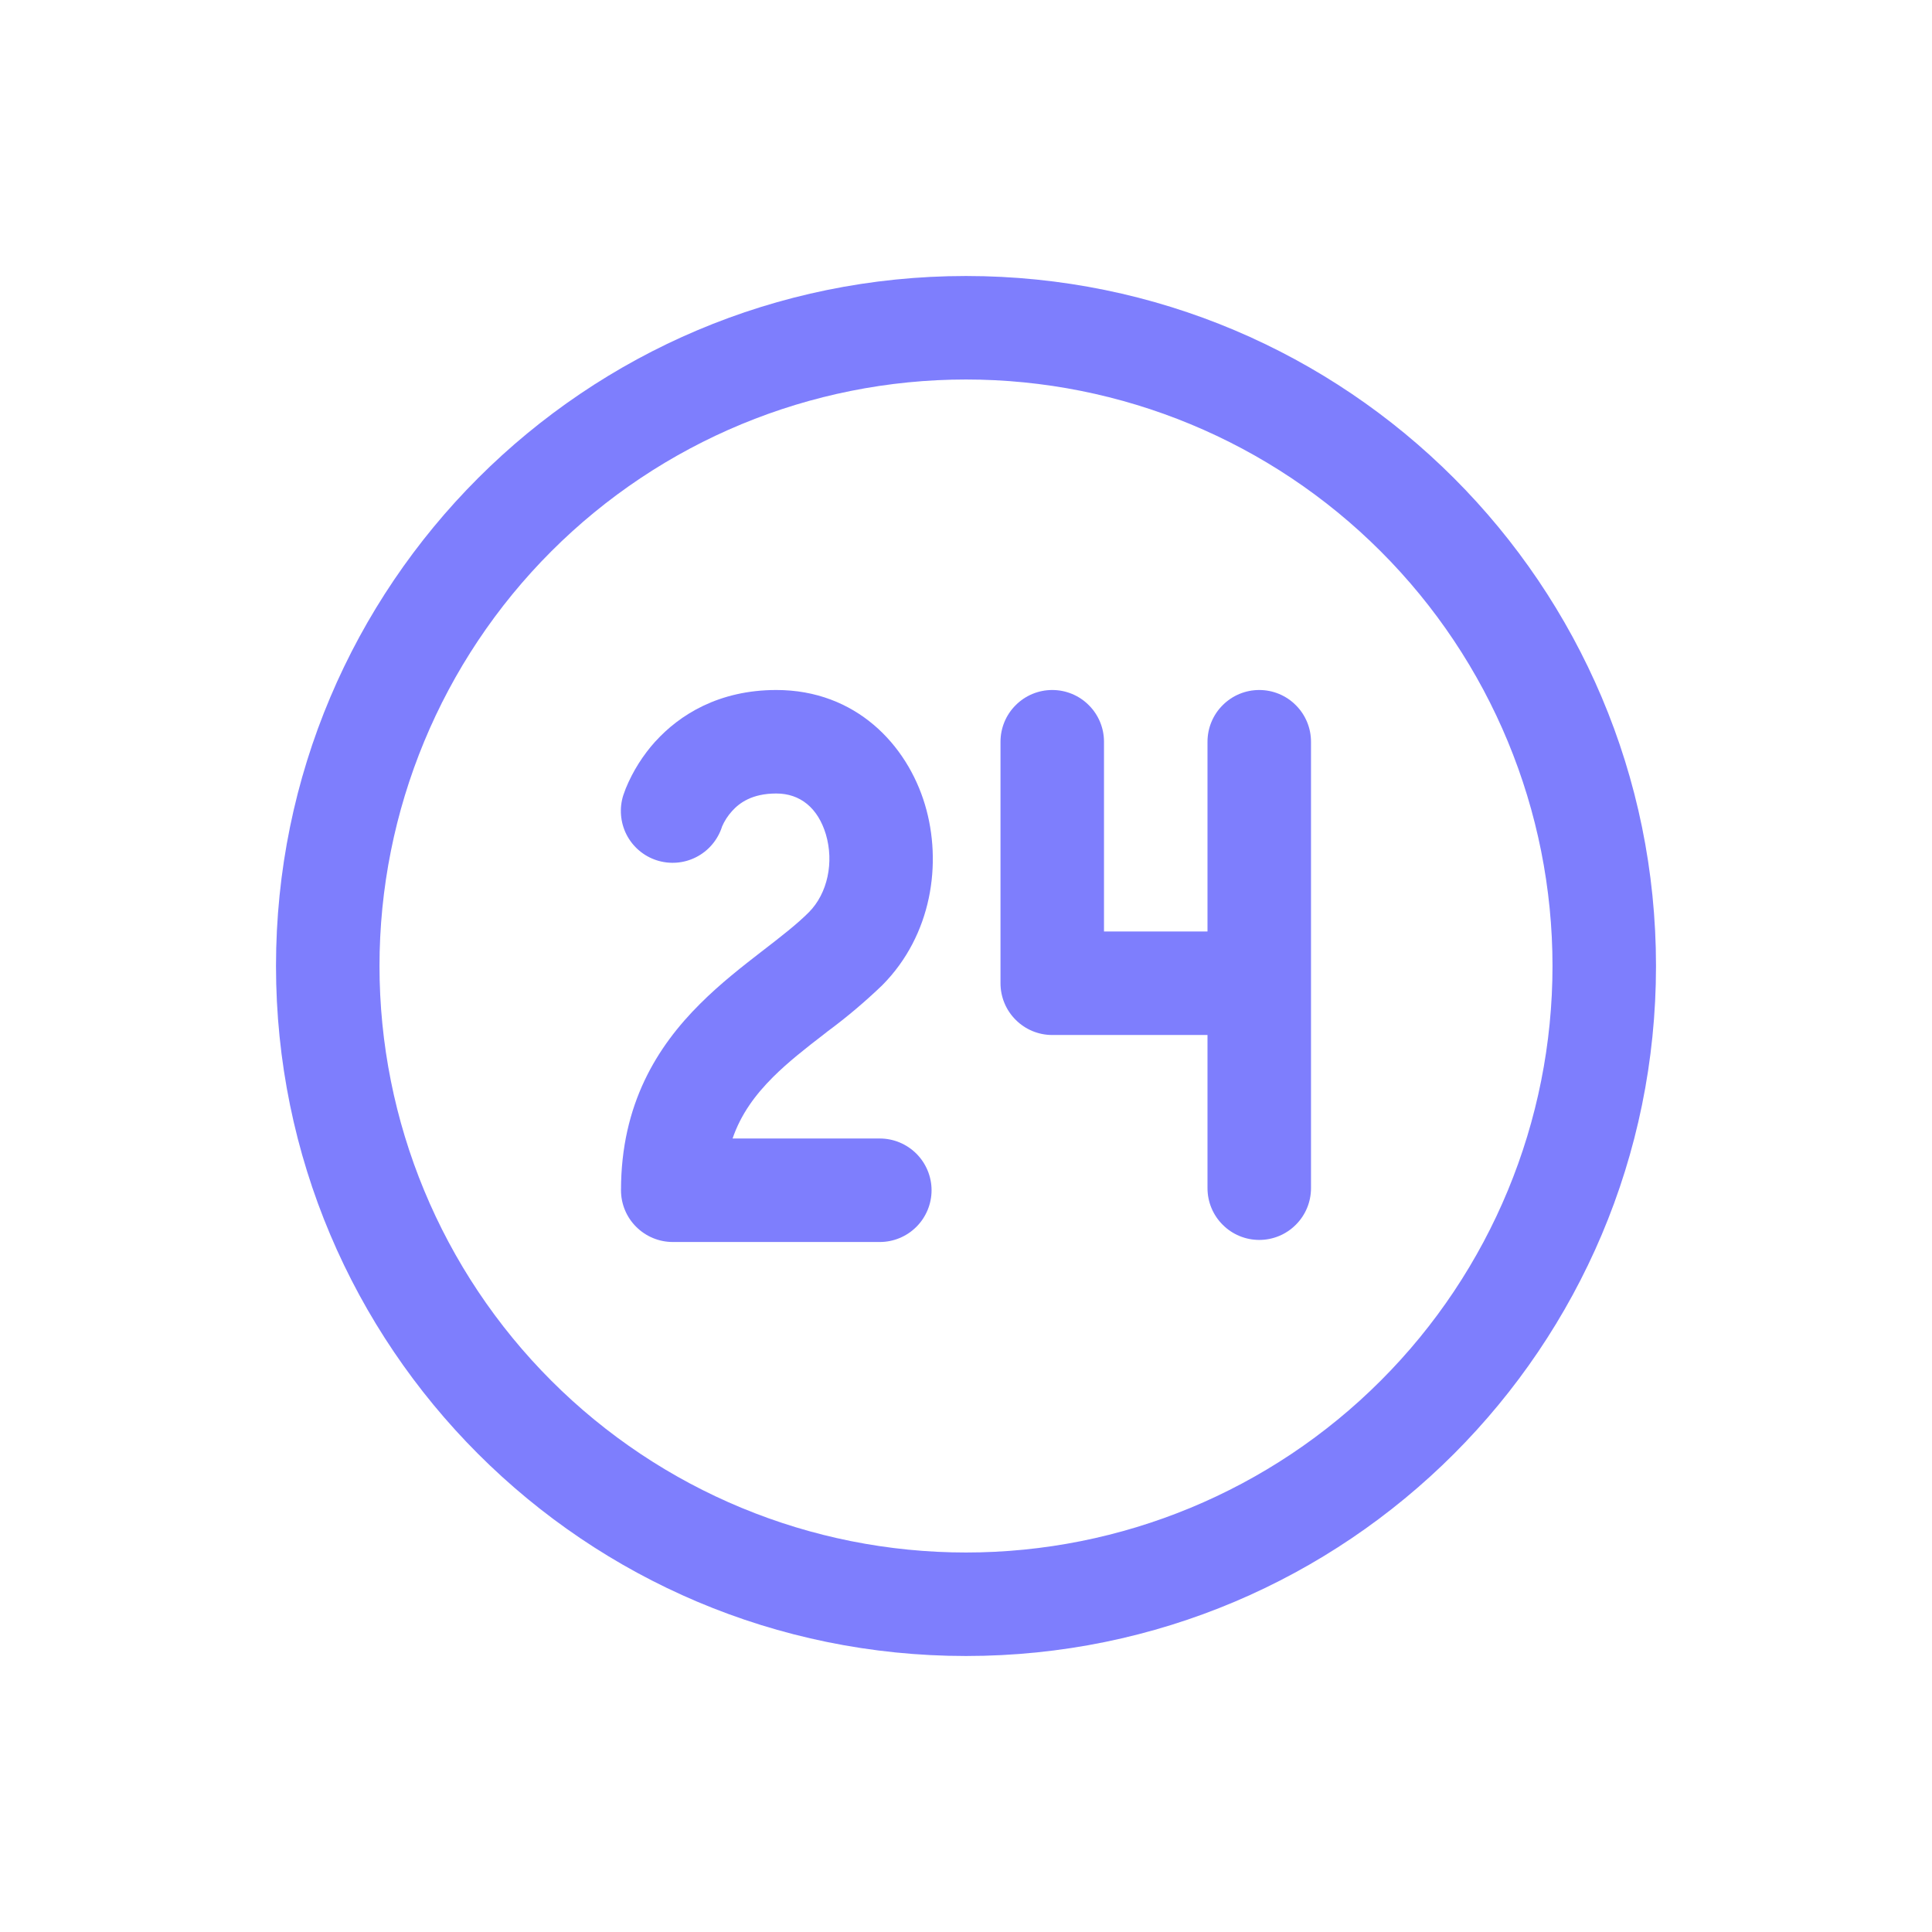 <svg width="28" height="28" viewBox="0 0 28 28" fill="none" xmlns="http://www.w3.org/2000/svg">
<g filter="url(#filter0_d)">
<path d="M9.5 6.744C9.847 6.362 10.415 6 11.251 6C12.402 6 13.145 6.792 13.405 7.661C13.659 8.508 13.505 9.556 12.786 10.279C12.536 10.519 12.271 10.743 11.992 10.949L11.953 10.98C11.672 11.196 11.422 11.392 11.203 11.61C10.947 11.866 10.739 12.145 10.617 12.5H12.751C12.949 12.5 13.14 12.579 13.281 12.72C13.421 12.86 13.501 13.051 13.501 13.25C13.501 13.449 13.421 13.64 13.281 13.78C13.14 13.921 12.949 14 12.751 14H9.75C9.552 14 9.361 13.921 9.22 13.78C9.079 13.64 9 13.449 9 13.25C9 12.003 9.524 11.167 10.145 10.549C10.441 10.253 10.762 10.004 11.034 9.793L11.037 9.791C11.323 9.57 11.546 9.398 11.723 9.221C11.995 8.947 12.089 8.496 11.969 8.091C11.854 7.71 11.598 7.5 11.251 7.5C10.898 7.5 10.716 7.637 10.611 7.753C10.549 7.821 10.499 7.898 10.463 7.982V7.985C10.401 8.174 10.267 8.332 10.09 8.422C9.913 8.513 9.707 8.529 9.517 8.468C9.328 8.407 9.171 8.273 9.08 8.096C8.99 7.918 8.973 7.712 9.034 7.523L9.069 7.427C9.172 7.176 9.318 6.945 9.499 6.744H9.5Z" fill="#7E7EFD"/>
<path d="M15.25 6C15.449 6 15.64 6.079 15.78 6.22C15.921 6.36 16 6.551 16 6.75V9.5H17.5V6.75C17.5 6.551 17.579 6.36 17.72 6.22C17.86 6.079 18.051 6 18.25 6C18.449 6 18.64 6.079 18.78 6.22C18.921 6.36 19 6.551 19 6.75V13.22C19 13.419 18.921 13.61 18.78 13.75C18.64 13.891 18.449 13.97 18.25 13.97C18.051 13.97 17.86 13.891 17.72 13.75C17.579 13.61 17.5 13.419 17.5 13.22V11H15.25C15.051 11 14.86 10.921 14.72 10.78C14.579 10.64 14.5 10.449 14.5 10.25V6.75C14.5 6.551 14.579 6.36 14.72 6.22C14.86 6.079 15.051 6 15.25 6V6Z" fill="#7E7EFD"/>
<path d="M24 10C24 4.477 19.523 0 14 0C8.477 0 4 4.477 4 10C4 15.523 8.477 20 14 20C19.523 20 24 15.523 24 10ZM5.5 10C5.5 7.746 6.396 5.584 7.99 3.99C9.584 2.396 11.746 1.5 14 1.5C16.254 1.5 18.416 2.396 20.01 3.99C21.605 5.584 22.5 7.746 22.5 10C22.5 12.254 21.605 14.416 20.01 16.01C18.416 17.605 16.254 18.5 14 18.5C11.746 18.5 9.584 17.605 7.99 16.01C6.396 14.416 5.5 12.254 5.5 10V10Z" fill="#7E7EFD"/>
</g>
<defs>
<filter id="filter0_d" x="0" y="0" width="28" height="28" filterUnits="userSpaceOnUse" color-interpolation-filters="sRGB">
<feFlood flood-opacity="0" result="BackgroundImageFix"/>
<feColorMatrix in="SourceAlpha" type="matrix" values="0 0 0 0 0 0 0 0 0 0 0 0 0 0 0 0 0 0 127 0" result="hardAlpha"/>
<feOffset dy="4"/>
<feGaussianBlur stdDeviation="2"/>
<feComposite in2="hardAlpha" operator="out"/>
<feColorMatrix type="matrix" values="0 0 0 0 0 0 0 0 0 0 0 0 0 0 0 0 0 0 0.14 0"/>
<feBlend mode="normal" in2="BackgroundImageFix" result="effect1_dropShadow"/>
<feBlend mode="normal" in="SourceGraphic" in2="effect1_dropShadow" result="shape"/>
</filter>
</defs>
</svg>
